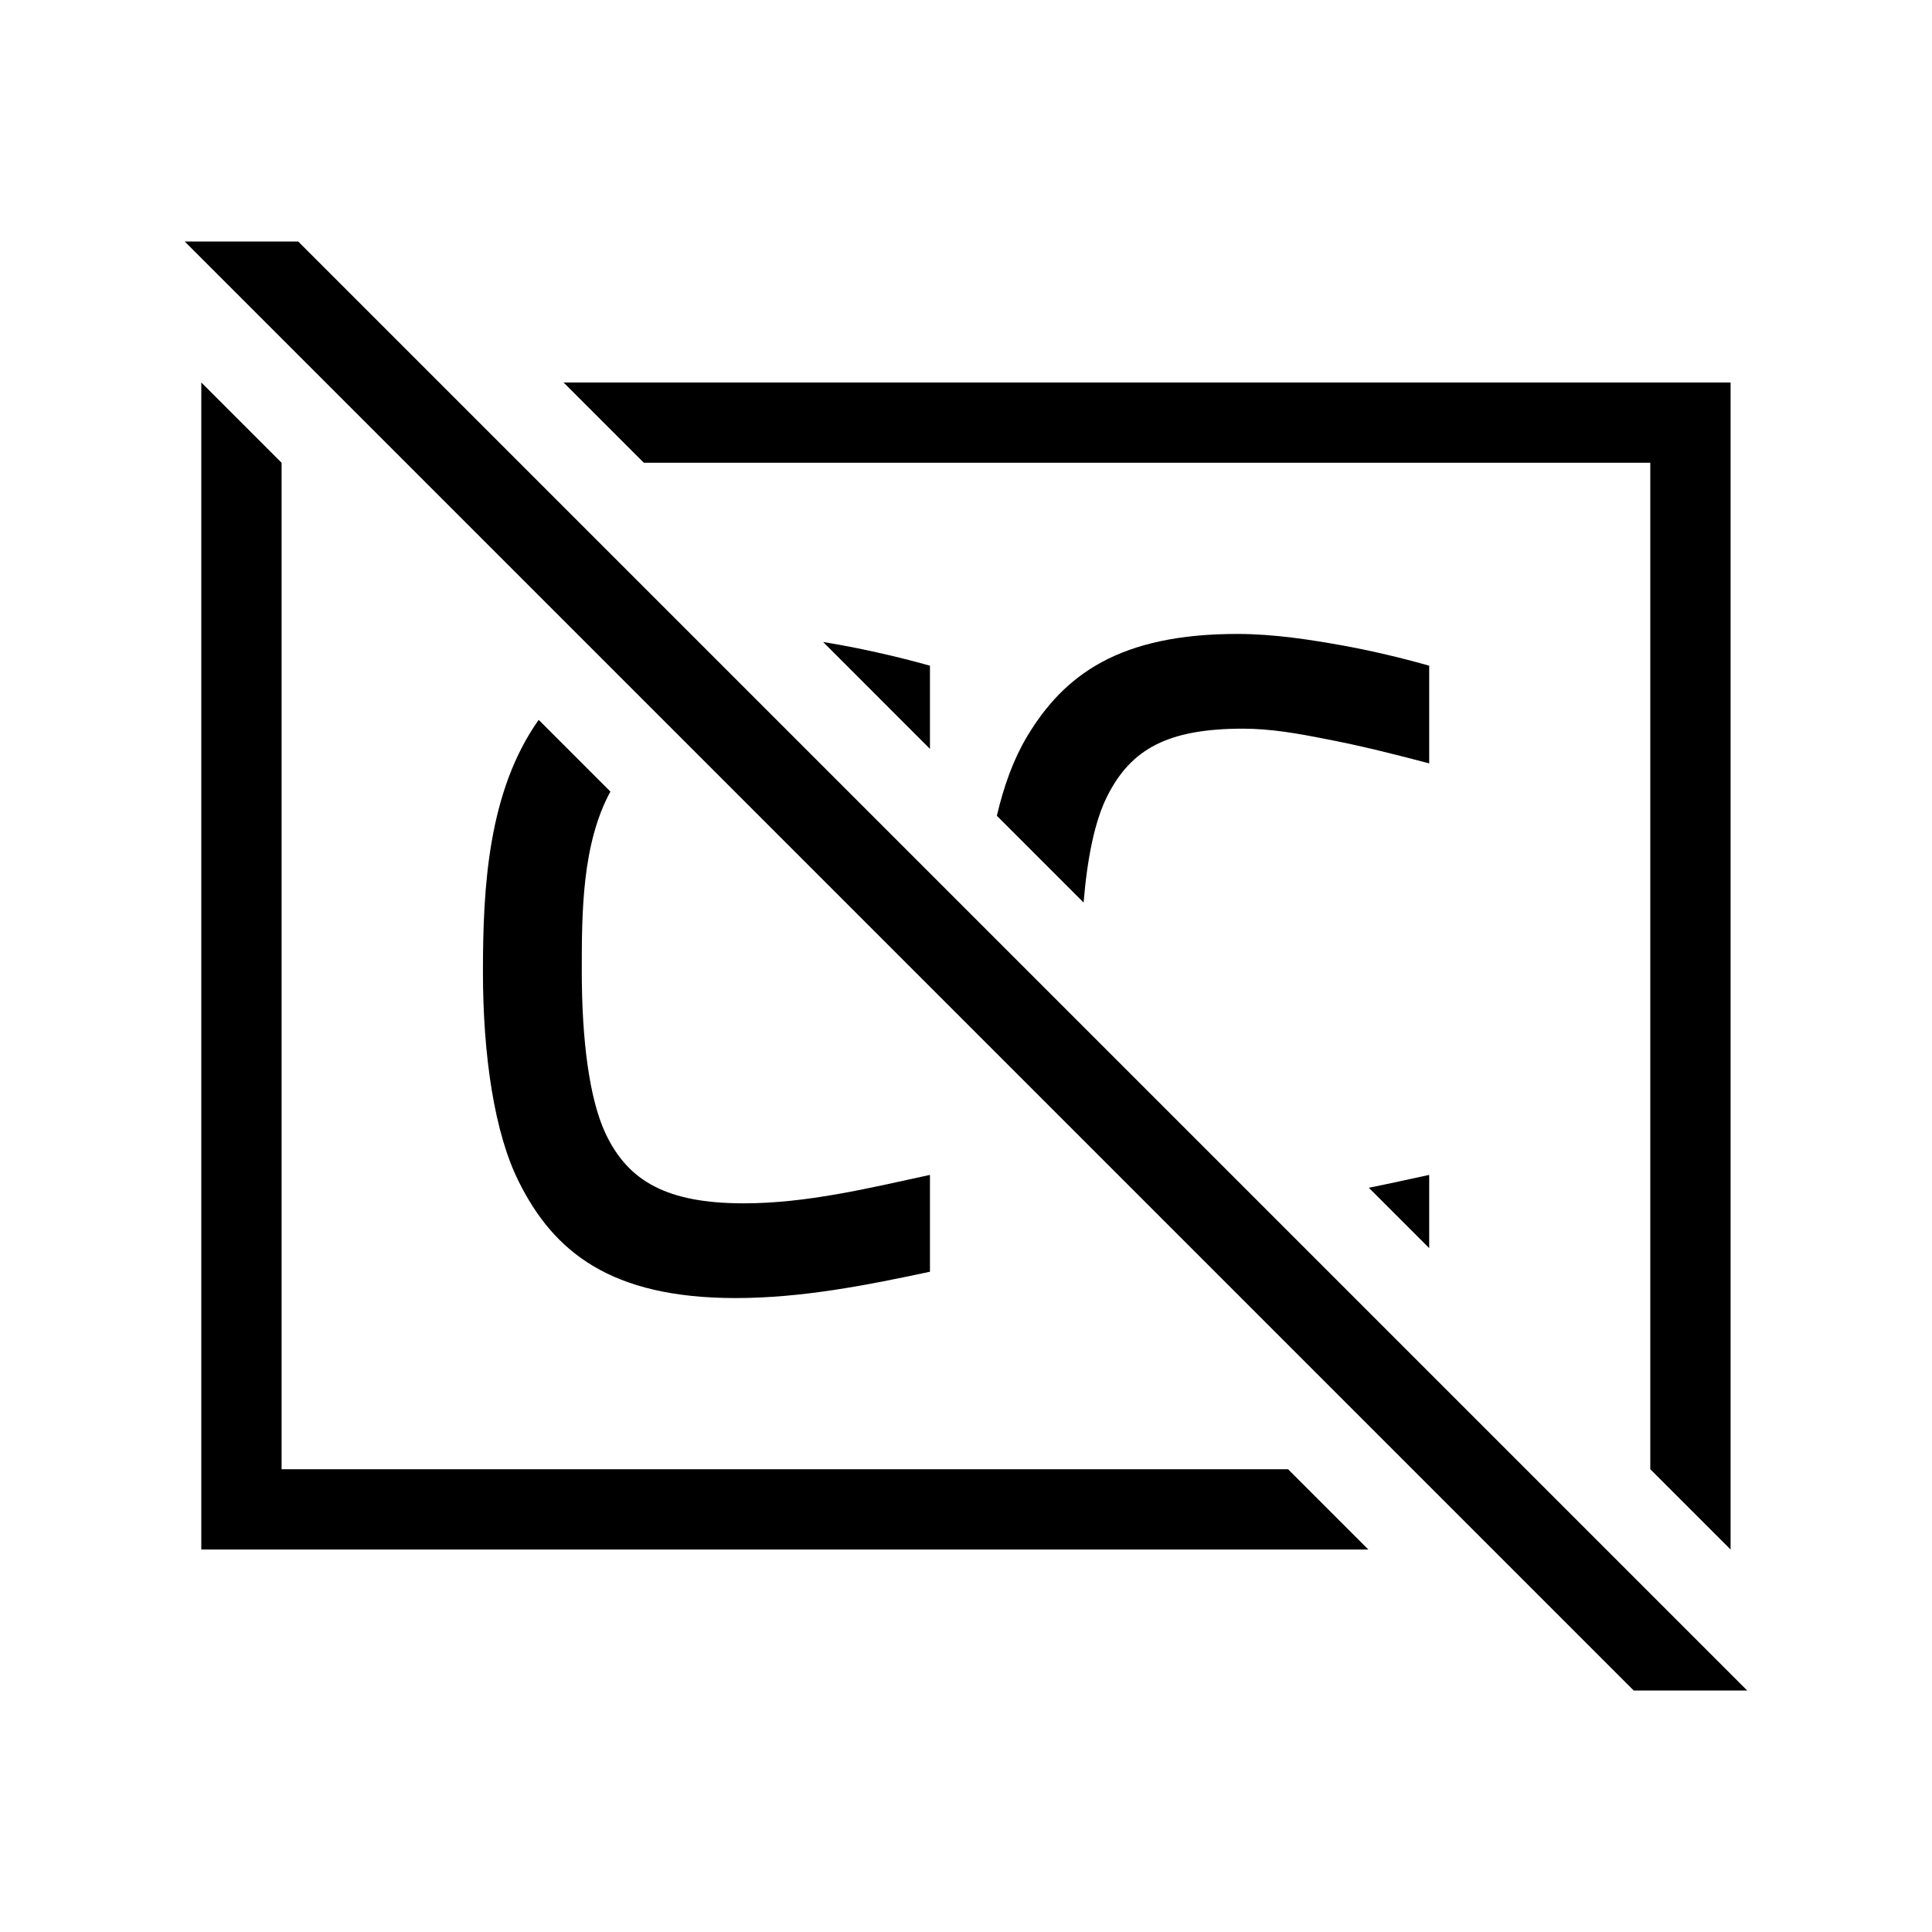 <svg width="48" height="48" viewBox="0 0 32 32" xmlns="http://www.w3.org/2000/svg"><path d="M9.334 6.335H28.664V25.665L27.334 24.335V7.665H10.664L9.334 6.335Z" fill="#000000" class="bmwfcol"/><path d="M3.334 6.335V25.665H22.664L21.334 24.335H4.664V7.665L3.334 6.335Z" fill="#000000" class="bmwfcol"/><path d="M8.922 11.923C8.084 13.108 7.999 14.693 7.999 16.095C7.999 17.486 8.189 18.777 8.599 19.584C8.879 20.144 9.253 20.628 9.826 20.97C10.398 21.31 11.153 21.5 12.183 21.5C13.274 21.5 14.341 21.291 15.403 21.064V19.46C14.39 19.68 13.361 19.931 12.319 19.931C11.68 19.931 11.202 19.838 10.839 19.65C10.479 19.464 10.22 19.179 10.028 18.771C9.759 18.193 9.636 17.218 9.636 16.081C9.636 15.119 9.638 13.981 10.11 13.111L8.922 11.923Z" fill="#000000" class="bmwfcol"/><path d="M13.633 10.633L15.403 12.404V11.026C14.82 10.863 14.23 10.732 13.633 10.633Z" fill="#000000" class="bmwfcol"/><path d="M23.672 20.673V19.46C23.339 19.532 23.006 19.606 22.672 19.673L23.672 20.673Z" fill="#000000" class="bmwfcol"/><path d="M17.948 14.949L16.511 13.512C16.626 13.018 16.788 12.574 17.009 12.203C17.311 11.698 17.692 11.268 18.25 10.966C18.806 10.666 19.526 10.5 20.493 10.5C21.104 10.5 21.713 10.597 22.243 10.692C22.725 10.78 23.201 10.893 23.672 11.026V12.644C23.108 12.495 22.543 12.352 21.97 12.243C21.496 12.148 21.046 12.069 20.588 12.069C19.968 12.069 19.507 12.153 19.152 12.331C18.801 12.507 18.542 12.782 18.337 13.192C18.13 13.604 18.007 14.225 17.948 14.949Z" fill="#000000" class="bmwfcol"/><path d="M28.939 28H27.059L3.059 4H4.939L28.939 28Z" fill="#000000" class="bmwfcol"/><title>subtitle-off_lt_48</title></svg>